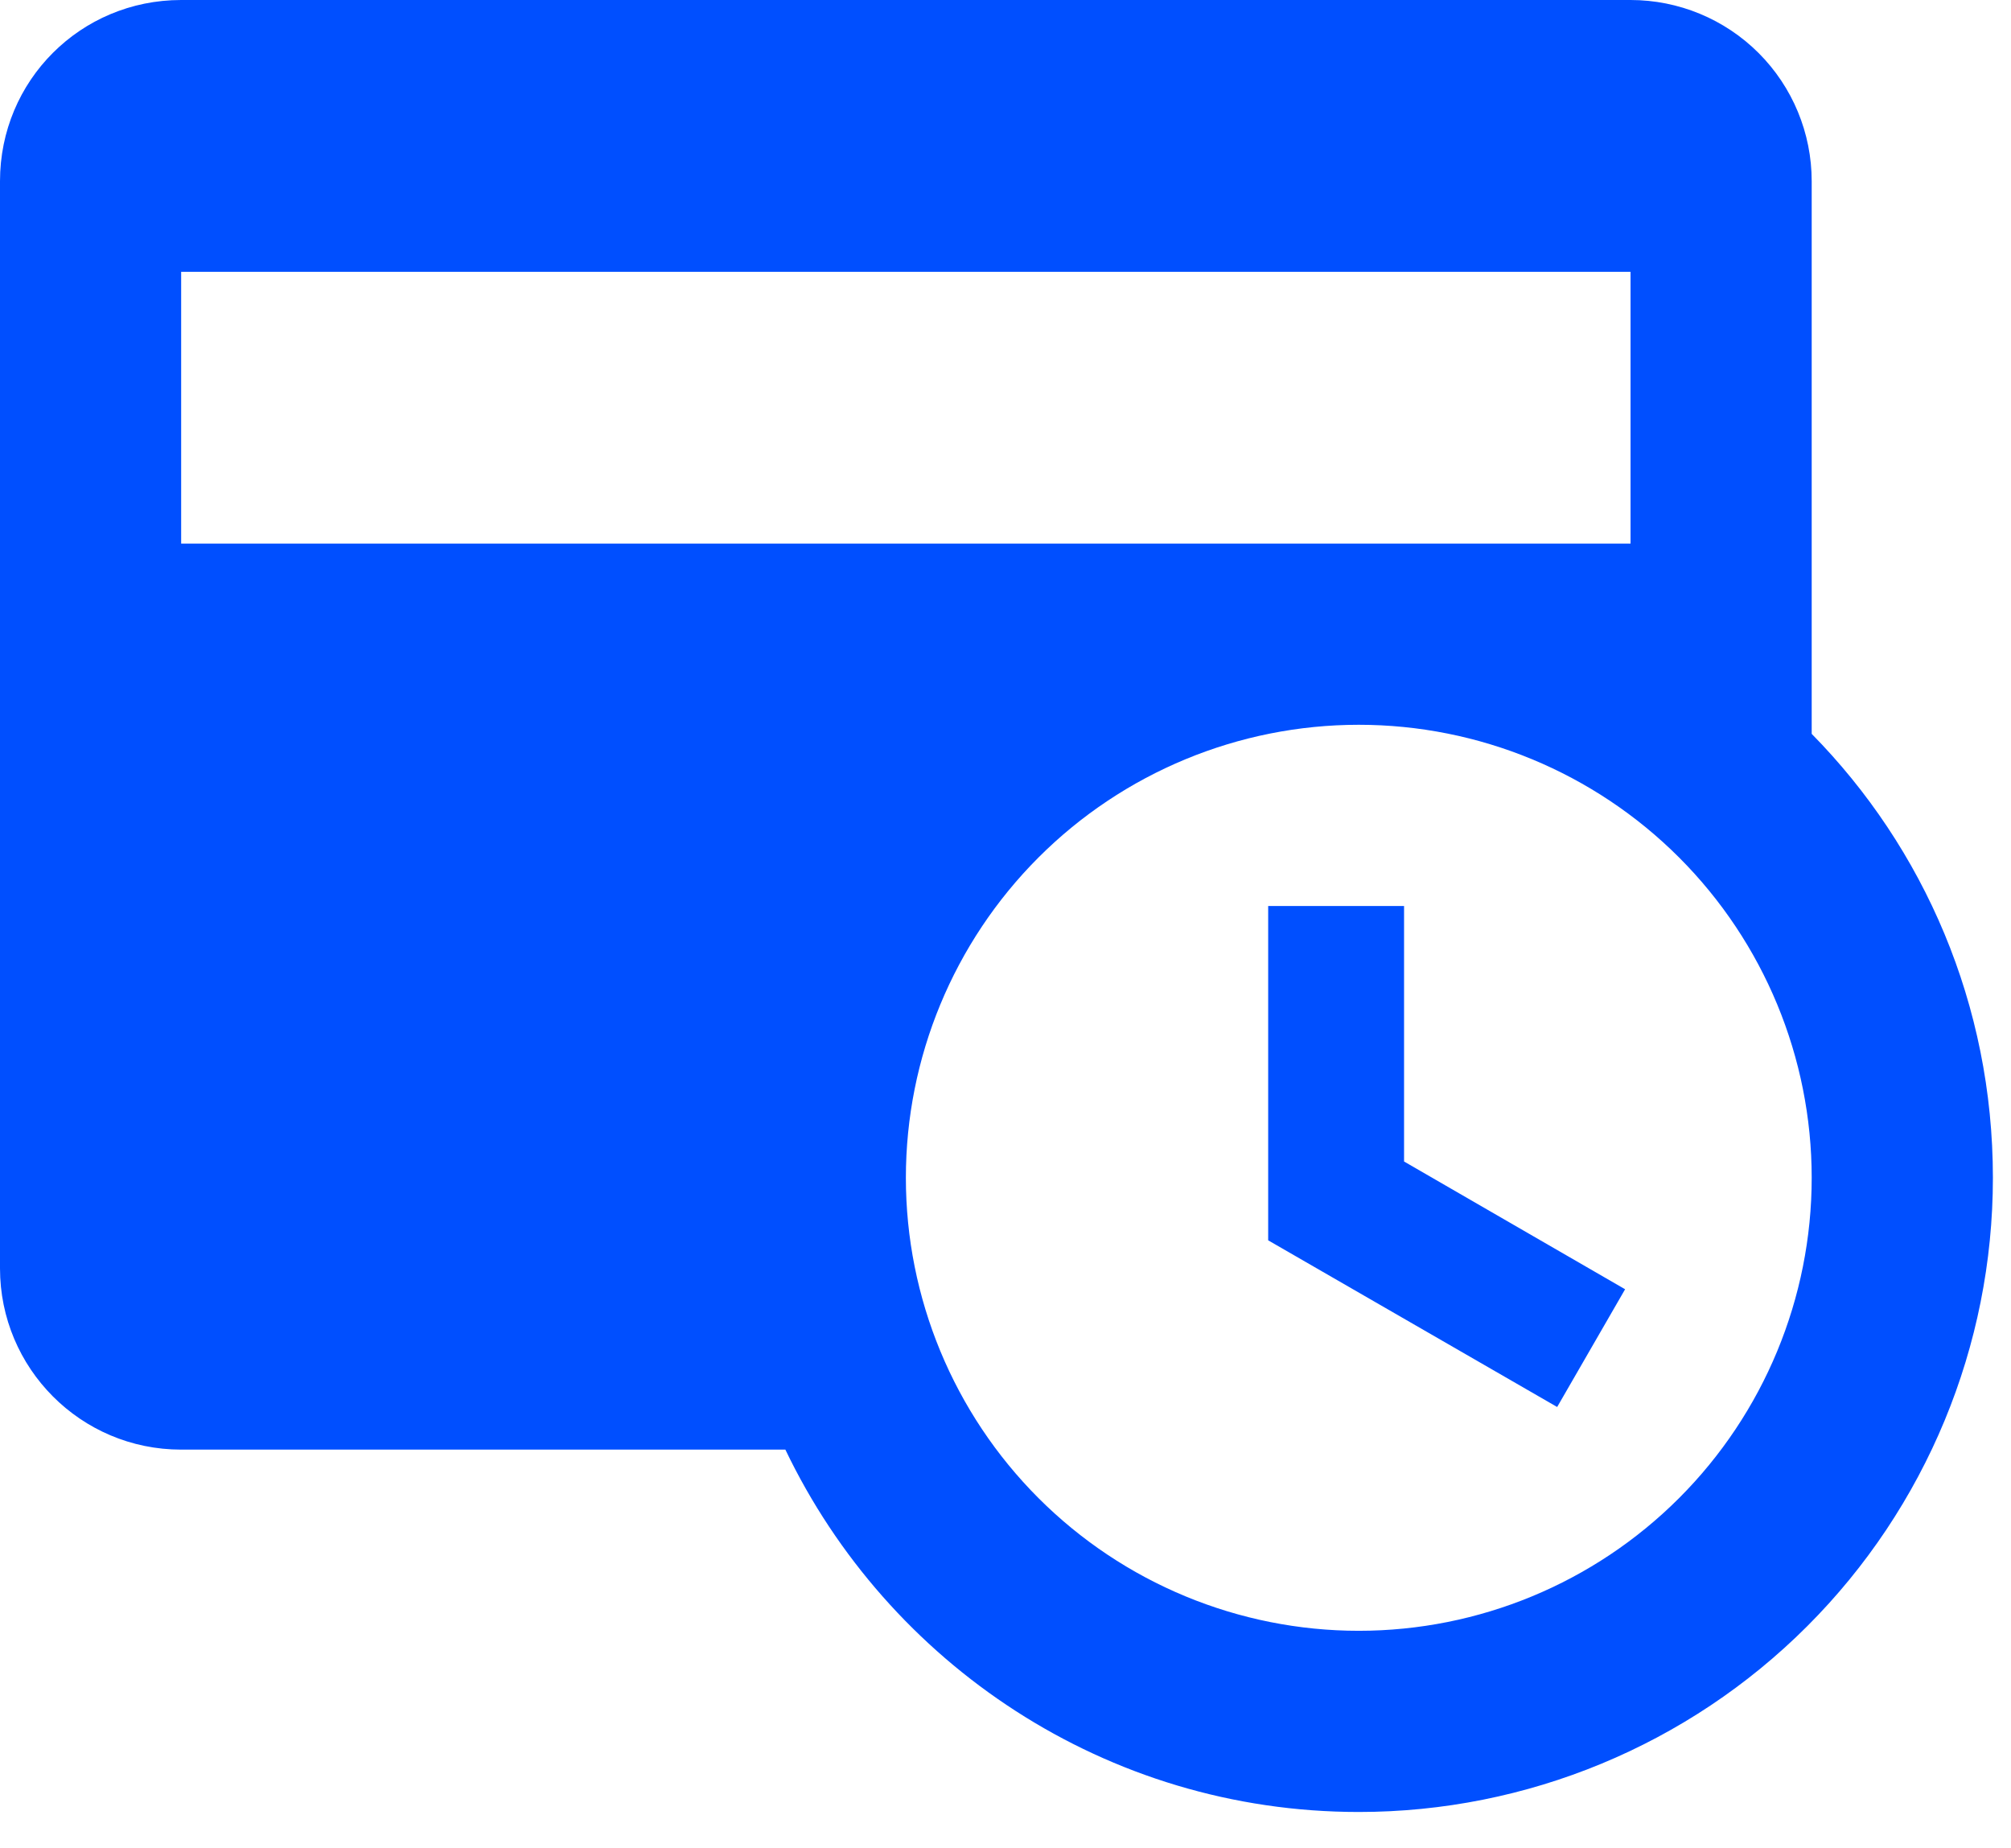 <svg width="37" height="34" viewBox="0 0 37 34" fill="none" xmlns="http://www.w3.org/2000/svg">
<path d="M23.333 16.667H25.833V21.367L29.9 23.717L28.65 25.883L23.333 22.817V16.667ZM36.667 21.667C36.667 24.761 35.438 27.728 33.25 29.916C31.062 32.104 28.094 33.333 25 33.333C20.35 33.333 16.333 30.6 14.45 26.667H3.333C1.483 26.667 0 25.167 0 23.333V3.333C0 1.483 1.483 0 3.333 0H30C30.884 0 31.732 0.351 32.357 0.976C32.982 1.601 33.333 2.449 33.333 3.333V13.5C35.4 15.6 36.667 18.483 36.667 21.667ZM25 13.333C22.79 13.333 20.67 14.211 19.107 15.774C17.545 17.337 16.667 19.456 16.667 21.667C16.667 23.877 17.545 25.996 19.107 27.559C20.67 29.122 22.79 30 25 30C27.21 30 29.33 29.122 30.893 27.559C32.455 25.996 33.333 23.877 33.333 21.667C33.333 19.456 32.455 17.337 30.893 15.774C29.33 14.211 27.21 13.333 25 13.333ZM30 10V5H3.333V10H30Z" fill="#004FFF"/>
</svg>
